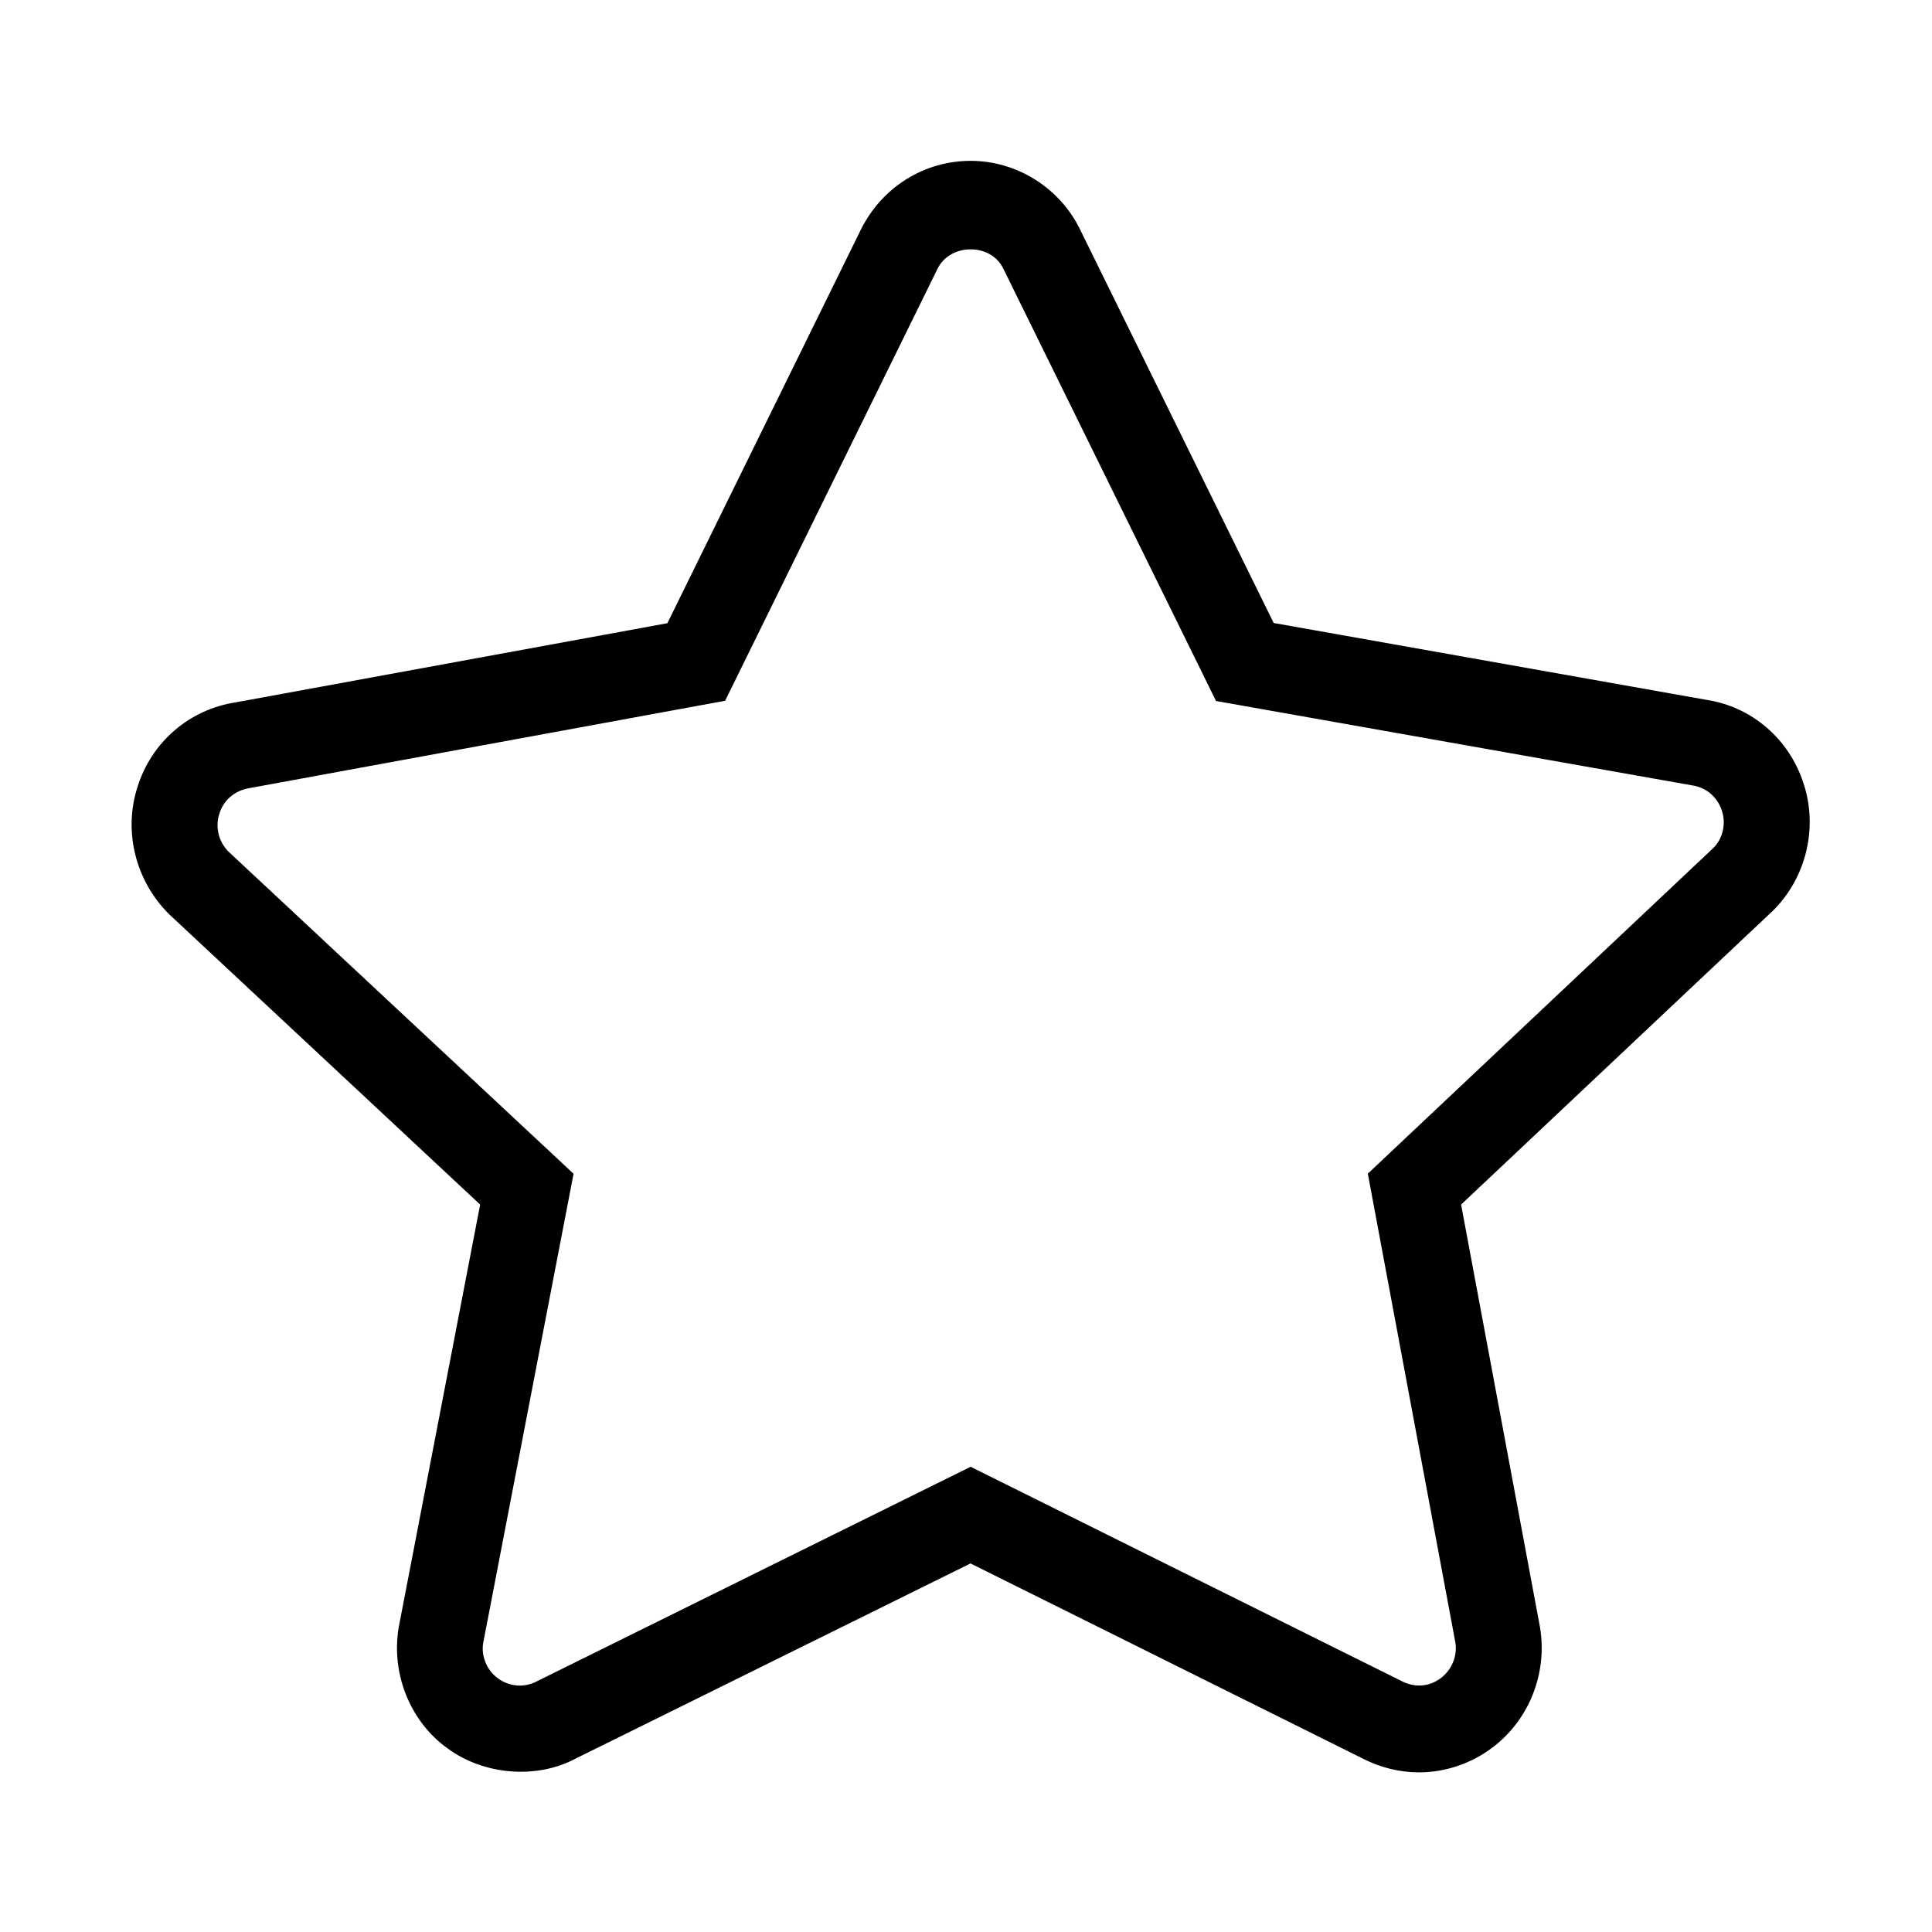 <?xml version="1.0" standalone="no"?><!DOCTYPE svg PUBLIC "-//W3C//DTD SVG 1.1//EN" "http://www.w3.org/Graphics/SVG/1.1/DTD/svg11.dtd"><svg t="1506049923911" class="icon" style="" viewBox="0 0 1024 1024" version="1.1" xmlns="http://www.w3.org/2000/svg" p-id="5598" xmlns:xlink="http://www.w3.org/1999/xlink" width="200" height="200"><defs><style type="text/css"></style></defs><path d="M752.166 939.395c-10.358 0-20.767-2.584-30.156-7.47l-207.612-103.27-209.435 103.497c-20.254 10.81-48.248 8.914-67.817-5.519-19.747-14.204-29.93-39.446-25.832-64.055l43.181-224.131L89.784 484.698c-18.092-17.828-24.52-44.276-16.842-67.795 7.453-23.687 27.482-40.937 52.177-44.675l228.604-41.916 102.469-208.436c11.15-22.597 33.511-36.625 58.263-36.625 24.634 0 47.51 14.432 58.206 36.8l102.412 208.145 229.234 40.71c24.121 3.619 44.15 20.754 51.717 44.676 7.621 23.398 1.193 49.851-16.386 67.157L774.412 638.447l41.763 223.728c4.267 24.843-5.921 50.084-26.001 64.688-10.869 7.992-24.47 12.532-38.008 12.532zM514.455 777.421l228.04 113.39c7.452 3.966 15.019 3.105 20.934-1.207 6.091-4.487 9.16-11.962 7.91-19.262l-46.369-248.28 183.204-172.67c4.836-4.773 6.772-12.595 4.492-19.61-2.33-7.299-8.303-12.42-15.756-13.51l-252.392-44.733-112.765-229.193c-6.546-13.625-28.107-13.568-34.822 0.061L384.334 371.425l-251.763 46.228c-8.082 1.208-14.055 6.384-16.272 13.512-2.393 7.185-0.4 15.007 4.835 20.24L304 622.118l-47.91 248.741c-1.137 6.839 1.88 14.371 7.74 18.626 6.204 4.601 14.225 5.119 20.653 1.671l229.972-113.735z m0 0" p-id="5599"></path></svg>